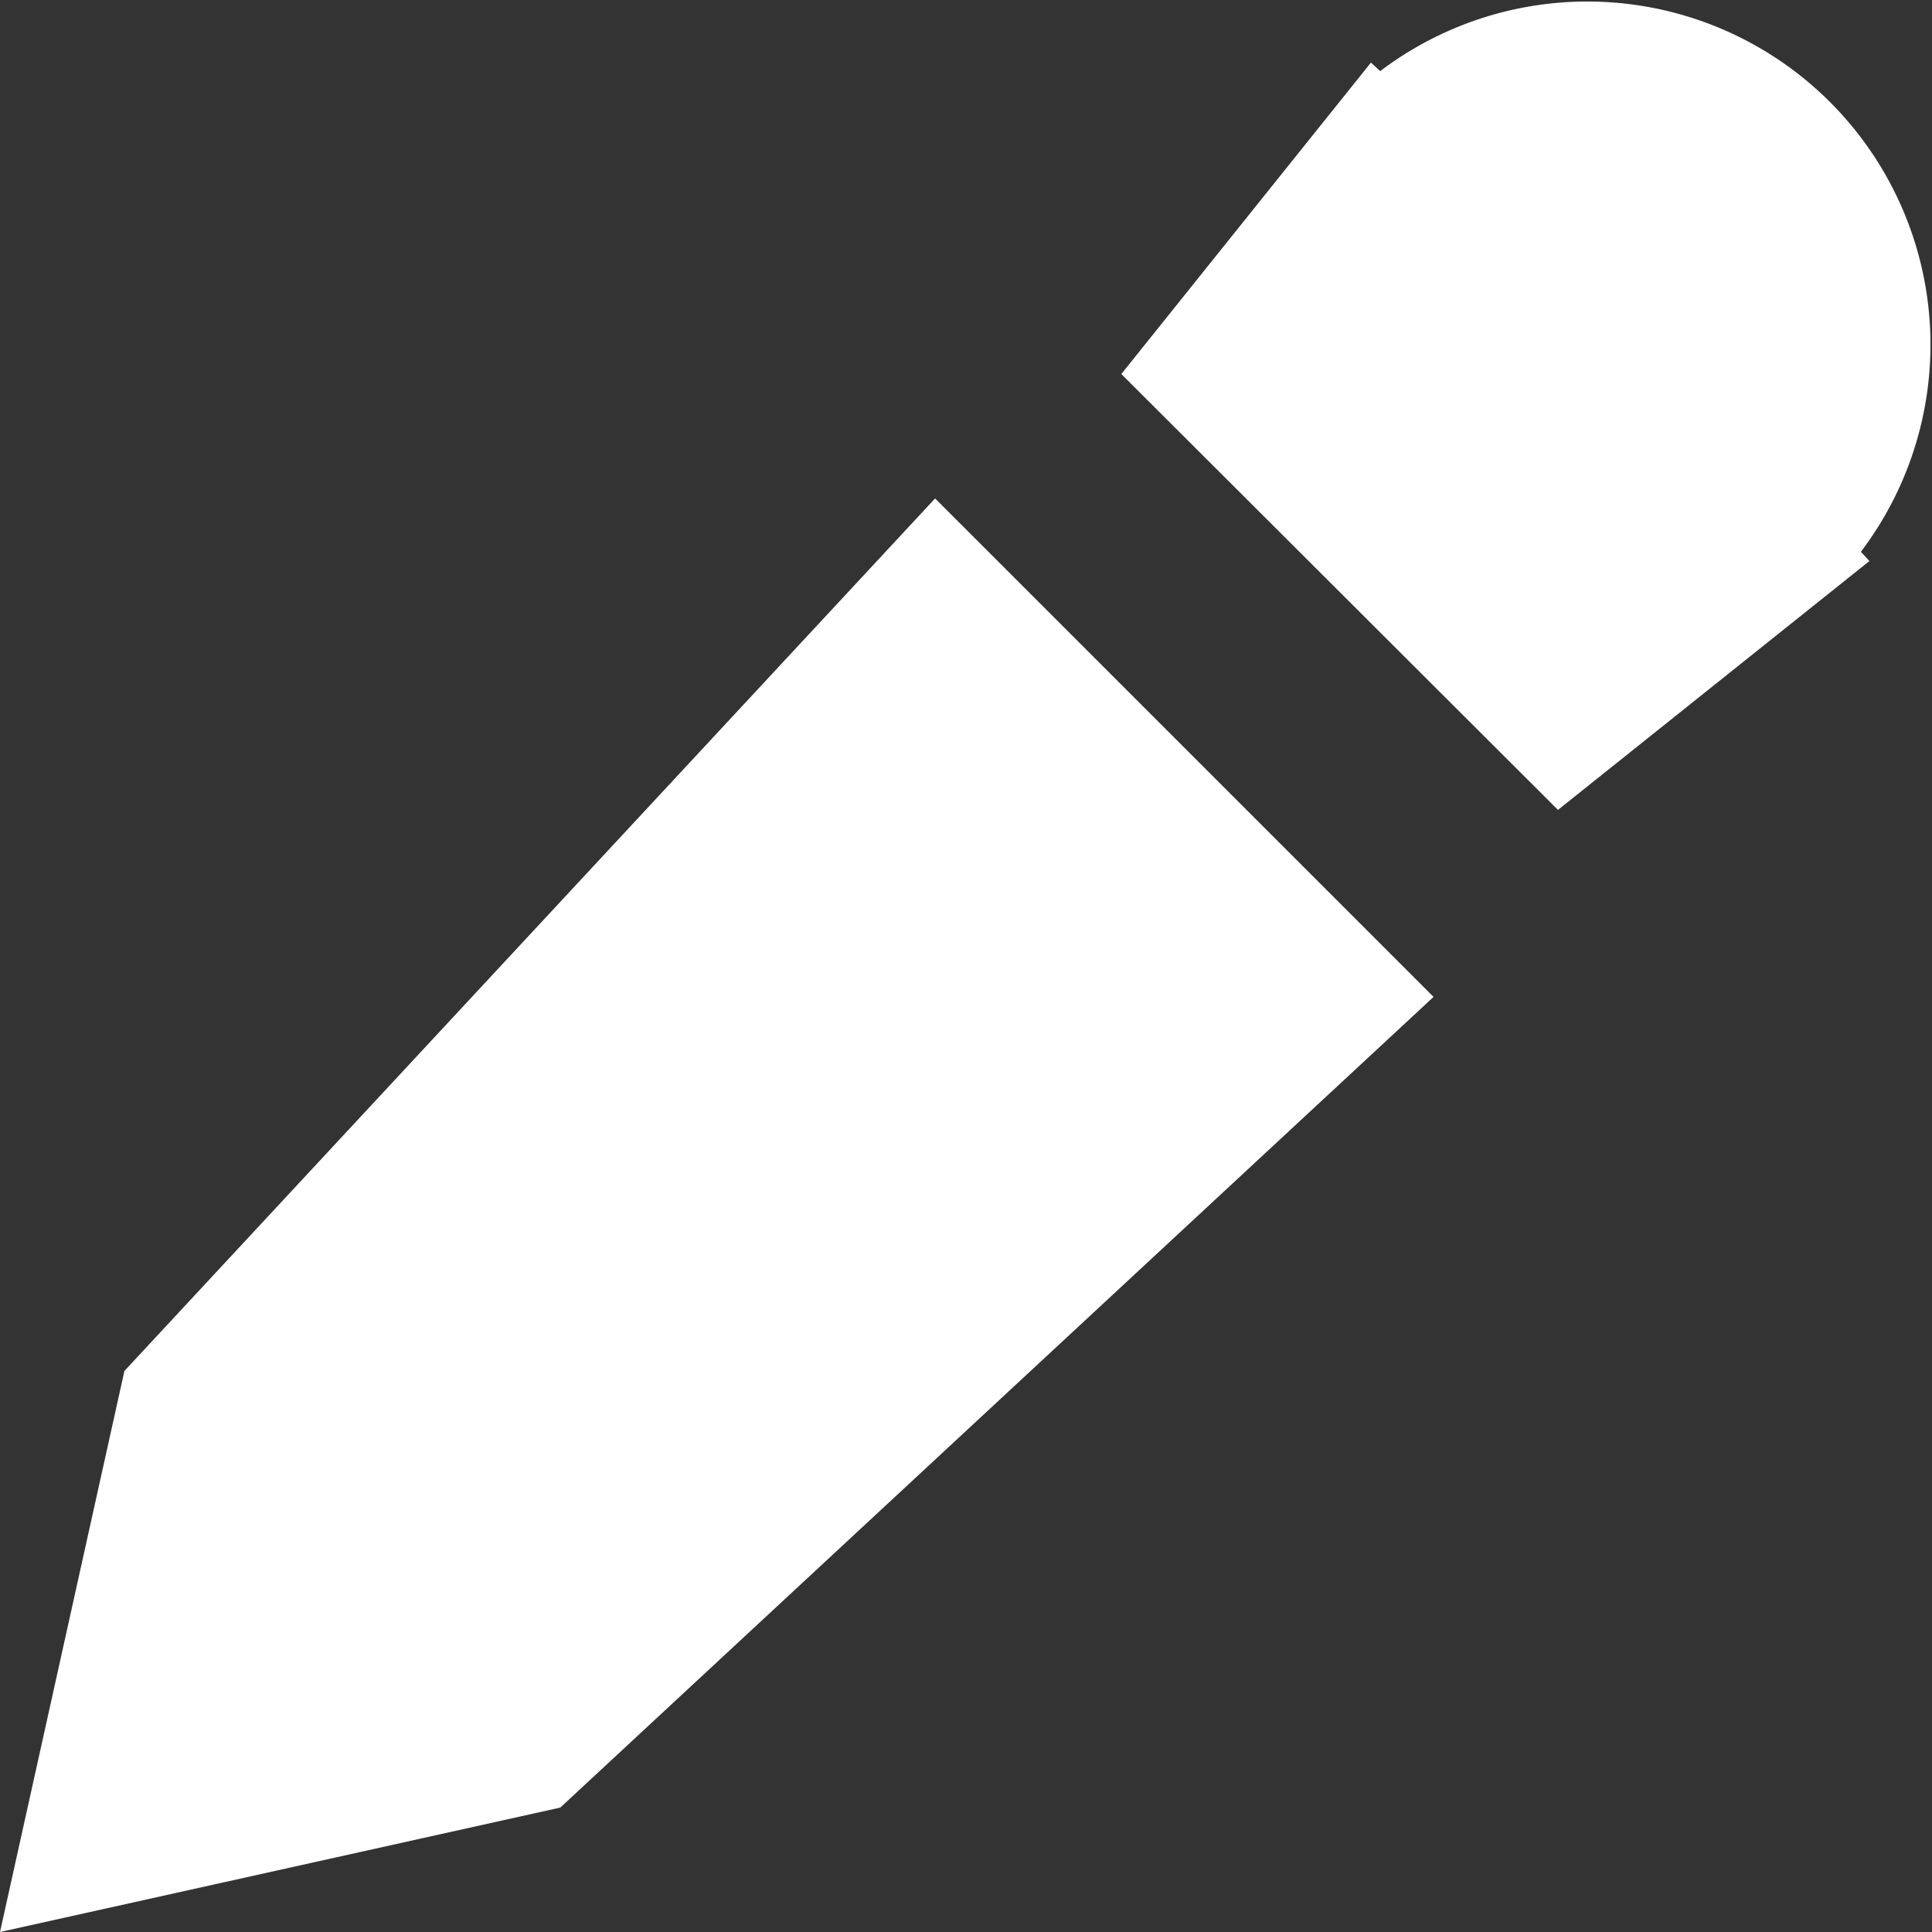 <svg xmlns="http://www.w3.org/2000/svg" xmlns:xlink="http://www.w3.org/1999/xlink" width="25" height="25" viewBox="0 0 25 25"><rect x="0" y="0" width="25" height="25" fill="#333333" stroke="none"/><defs><path id="m209a" d="M631.61 319.74l10.49-11.29 6.45 6.45-11.3 10.49L630 327zm12.9-12.9l3.23-4.03.12.11a4.44 4.44 0 0 1 6.22 6.22l.11.12-4.03 3.22z"/></defs><g><g transform="translate(-630 -302)"><use fill="#fff" xlink:href="#m209a"/></g></g></svg>